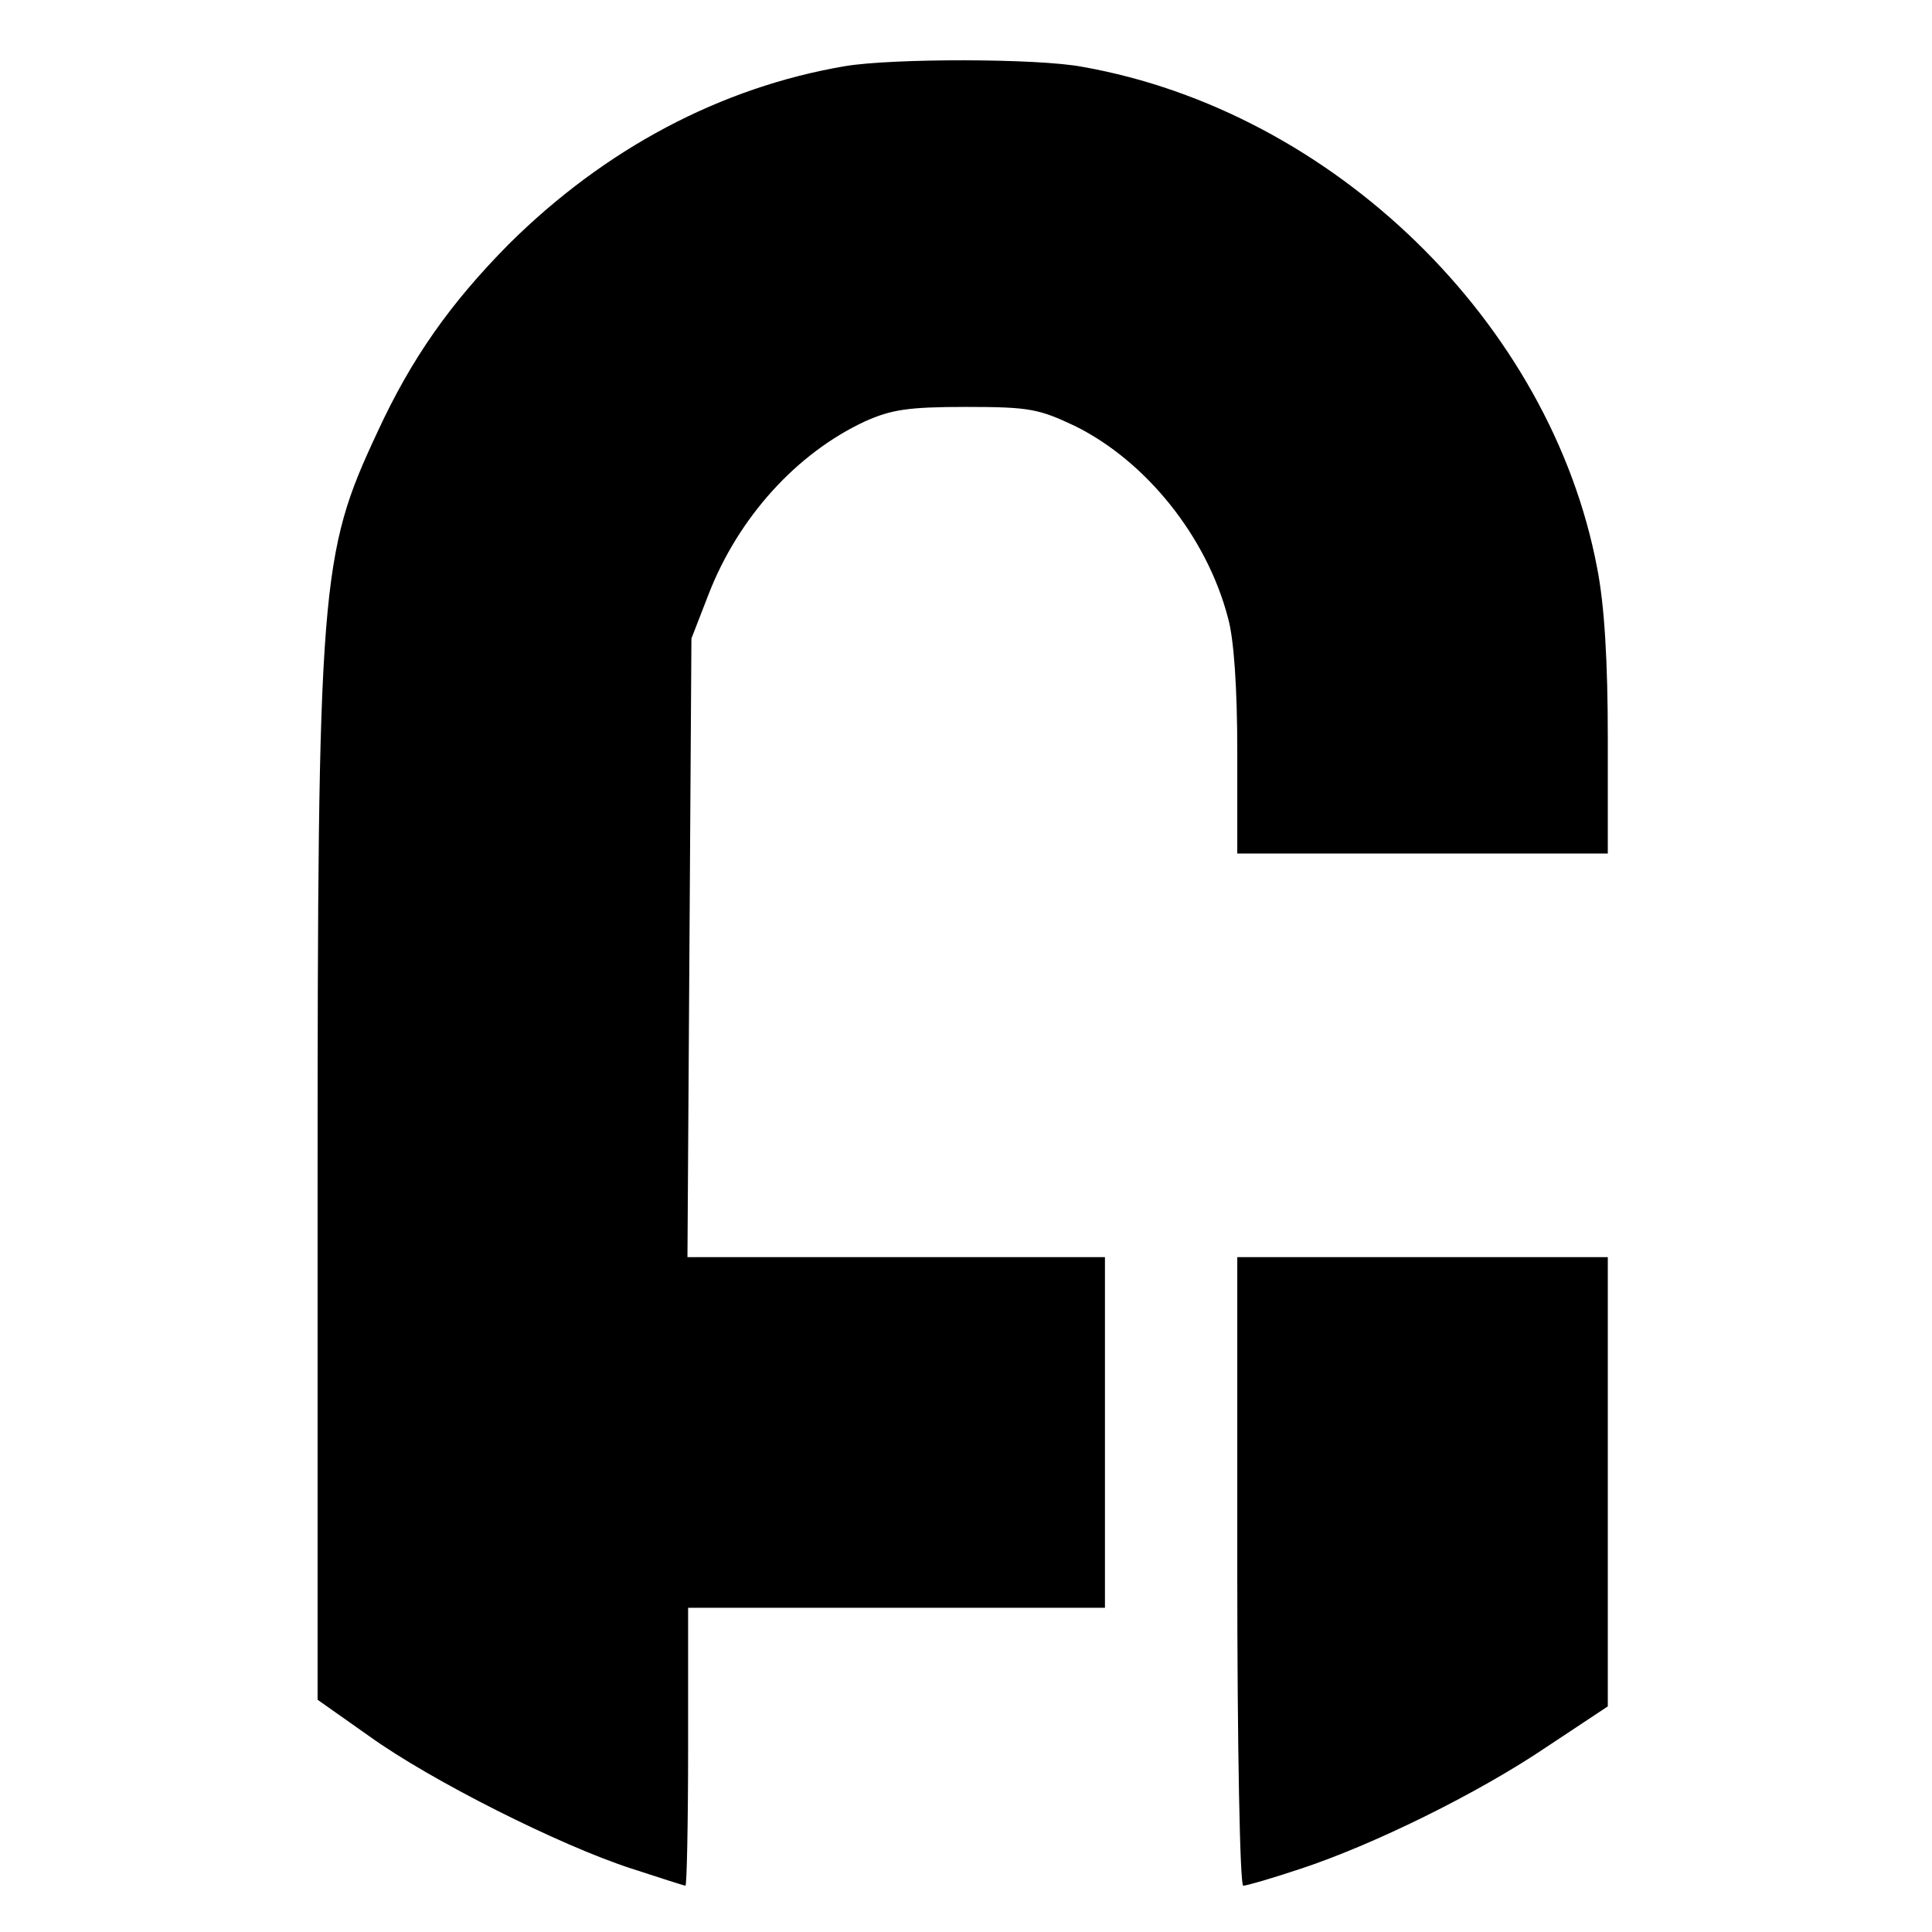<?xml version="1.0" standalone="no"?>
<!DOCTYPE svg PUBLIC "-//W3C//DTD SVG 20010904//EN"
 "http://www.w3.org/TR/2001/REC-SVG-20010904/DTD/svg10.dtd">
<svg version="1.0" xmlns="http://www.w3.org/2000/svg"
 width="292pt" height="292pt" viewBox="0 0 292 292"
 preserveAspectRatio="xMidYMid meet">
<g transform="translate(0,292) scale(0.1,-0.1)"
fill="#000000" stroke="none">
<path d="M1277 2820 c-188 -32 -363 -125 -508 -269 -88 -89 -147 -172 -199
-285 -86 -184 -90 -227 -90 -1148 l0 -767 78 -55 c93 -67 288 -165 396 -200
43 -14 80 -26 82 -26 2 0 4 94 4 210 l0 210 315 0 315 0 0 265 0 265 -316 0
-315 0 3 468 3 467 26 67 c45 116 133 213 236 261 40 18 66 22 153 22 96 0
110 -3 165 -29 107 -53 199 -167 231 -290 9 -32 14 -106 14 -203 l0 -153 280
0 280 0 0 174 c0 116 -5 201 -16 257 -70 371 -399 691 -778 758 -68 13 -288
13 -359 1z"/>
<path d="M1870 545 c0 -264 4 -475 9 -475 5 0 43 11 85 25 110 36 269 114 374
185 l92 61 0 340 0 339 -280 0 -280 0 0 -475z"/>
</g>
</svg>
